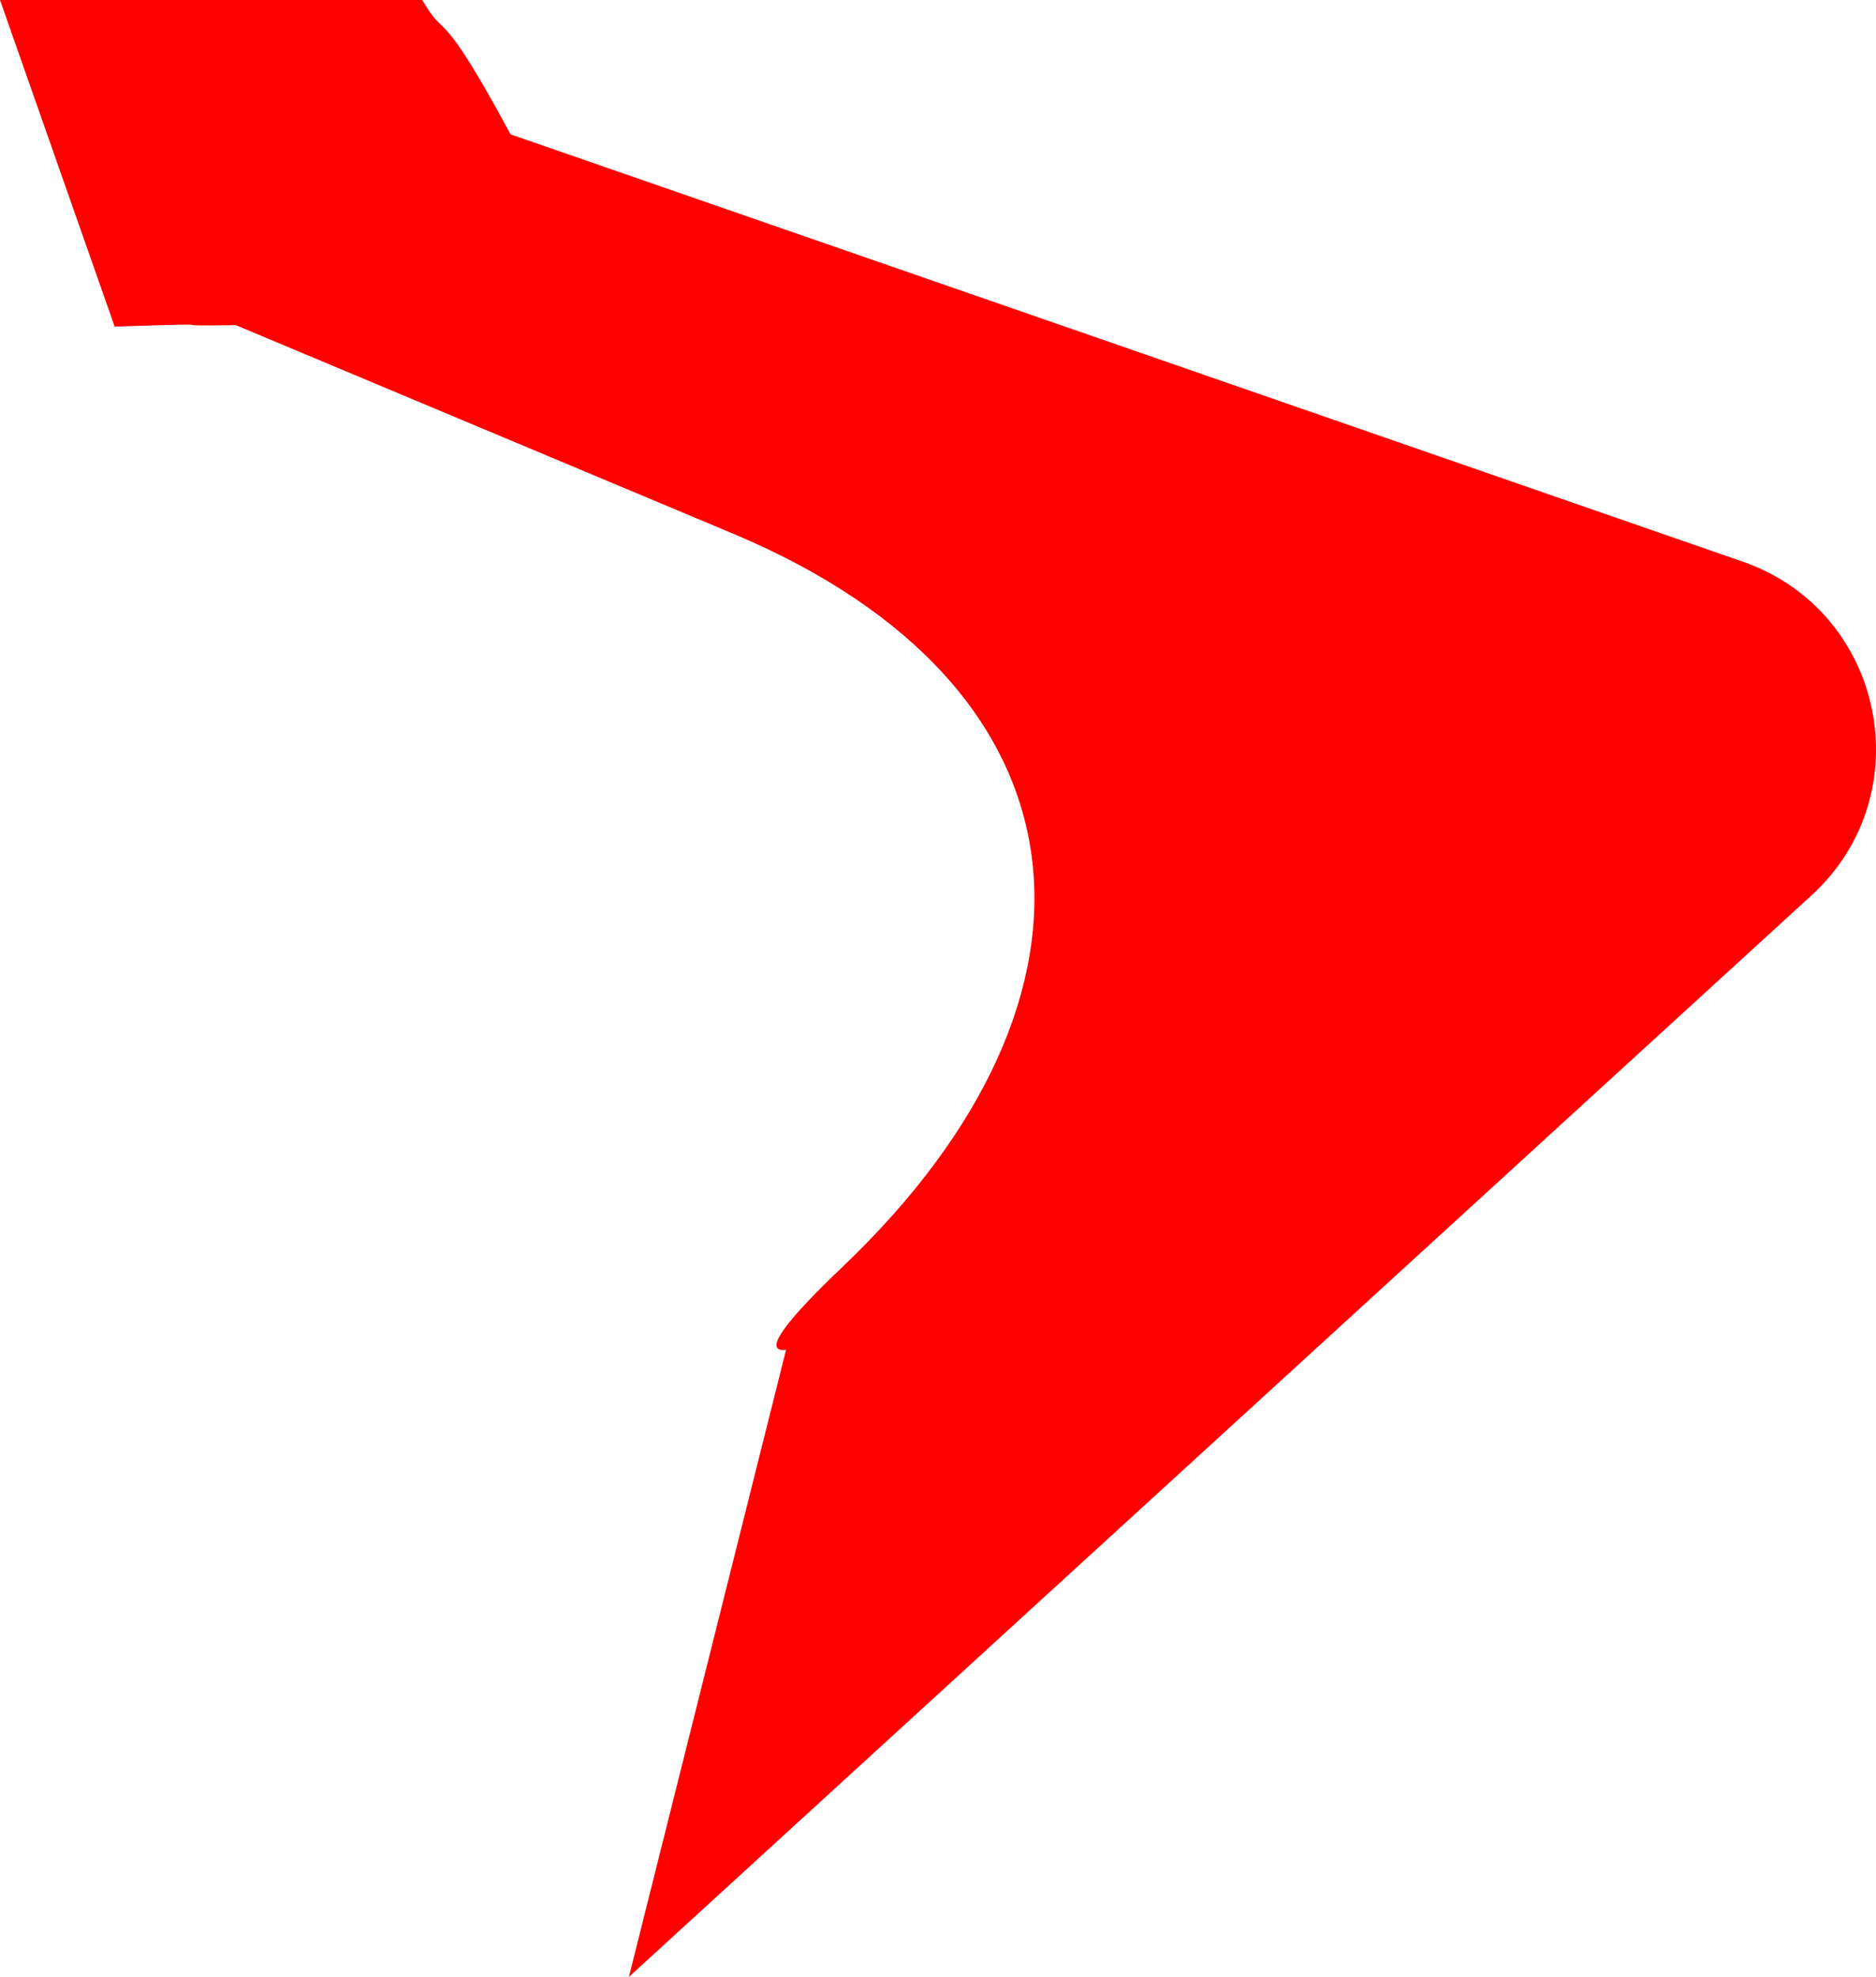 <?xml version="1.0" encoding="UTF-8" standalone="no"?>
<!-- Created with Inkscape (http://www.inkscape.org/) -->

<svg
   width="85.698mm"
   height="90.284mm"
   viewBox="0 0 85.698 90.284"
   version="1.1"
   id="svg5"
   inkscape:version="1.1.2 (0a00cf5339, 2022-02-04)"
   sodipodi:docname="main.svg"
   xmlns:inkscape="http://www.inkscape.org/namespaces/inkscape"
   xmlns:sodipodi="http://sodipodi.sourceforge.net/DTD/sodipodi-0.dtd"
   xmlns="http://www.w3.org/2000/svg"
   xmlns:svg="http://www.w3.org/2000/svg">
  <sodipodi:namedview
     id="namedview7"
     pagecolor="#505050"
     bordercolor="#ffffff"
     borderopacity="1"
     inkscape:showpageshadow="0"
     inkscape:pageopacity="0"
     inkscape:pagecheckerboard="1"
     inkscape:deskcolor="#505050"
     inkscape:document-units="mm"
     showgrid="false"
     showguides="true"
     inkscape:zoom="1.0909319"
     inkscape:cx="276.82755"
     inkscape:cy="117.33088"
     inkscape:window-width="1600"
     inkscape:window-height="843"
     inkscape:window-x="0"
     inkscape:window-y="28"
     inkscape:window-maximized="1"
     inkscape:current-layer="layer4"
     inkscape:pageshadow="2"
     inkscape:snap-to-guides="false"
     inkscape:snap-grids="false">
    <inkscape:page
       x="0"
       y="0"
       width="85.698"
       height="90.284"
       id="page2"
       margin="0"
       bleed="0" />
  </sodipodi:namedview>
  <defs
     id="defs2" />
  <g
     inkscape:groupmode="layer"
     id="layer2"
     inkscape:label="Layer 6"
     style="font-variation-settings:normal;opacity:1;vector-effect:none;fill:#ff0000;fill-opacity:1;stroke-width:0.247;stroke-linecap:butt;stroke-linejoin:miter;stroke-miterlimit:4;stroke-dasharray:none;stroke-dashoffset:0;stroke-opacity:1;-inkscape-stroke:none;stop-color:#000000;stop-opacity:1"
     transform="translate(-67.765,-2.815)">
    <path
       id="rect151-3-5-3"
       sodipodi:nodetypes="cccccccccccc"
       inkscape:export-filename="&gt;.svg"
       inkscape:export-xdpi="96"
       inkscape:export-ydpi="96"
       style="font-variation-settings:normal;display:inline;vector-effect:none;fill:#ff0000;fill-opacity:1;fill-rule:evenodd;stroke-width:0.247;stroke-linecap:butt;stroke-linejoin:miter;stroke-miterlimit:4;stroke-dasharray:none;stroke-dashoffset:0;stroke-opacity:1;-inkscape-stroke:none;stop-color:#000000"
       d="m 87.053,2.815 c 1.111,1.925 0.728,-4.61e-4 4.035,6.136 l 56.28,19.513 c 6.486,2.249 8.212,10.614 3.145,15.246 L 96.495,93.099 103.673,64.464 c -1.162,0.133 0.079,-1.41 2.571,-3.782 13.067,-12.44 11.648,-26.517 -4.995,-33.495 L 78.536,17.664 c -4.079,0.066 0.534,-0.131 -5.534,0.066 L 67.765,2.815 Z" />
  </g>
</svg>
